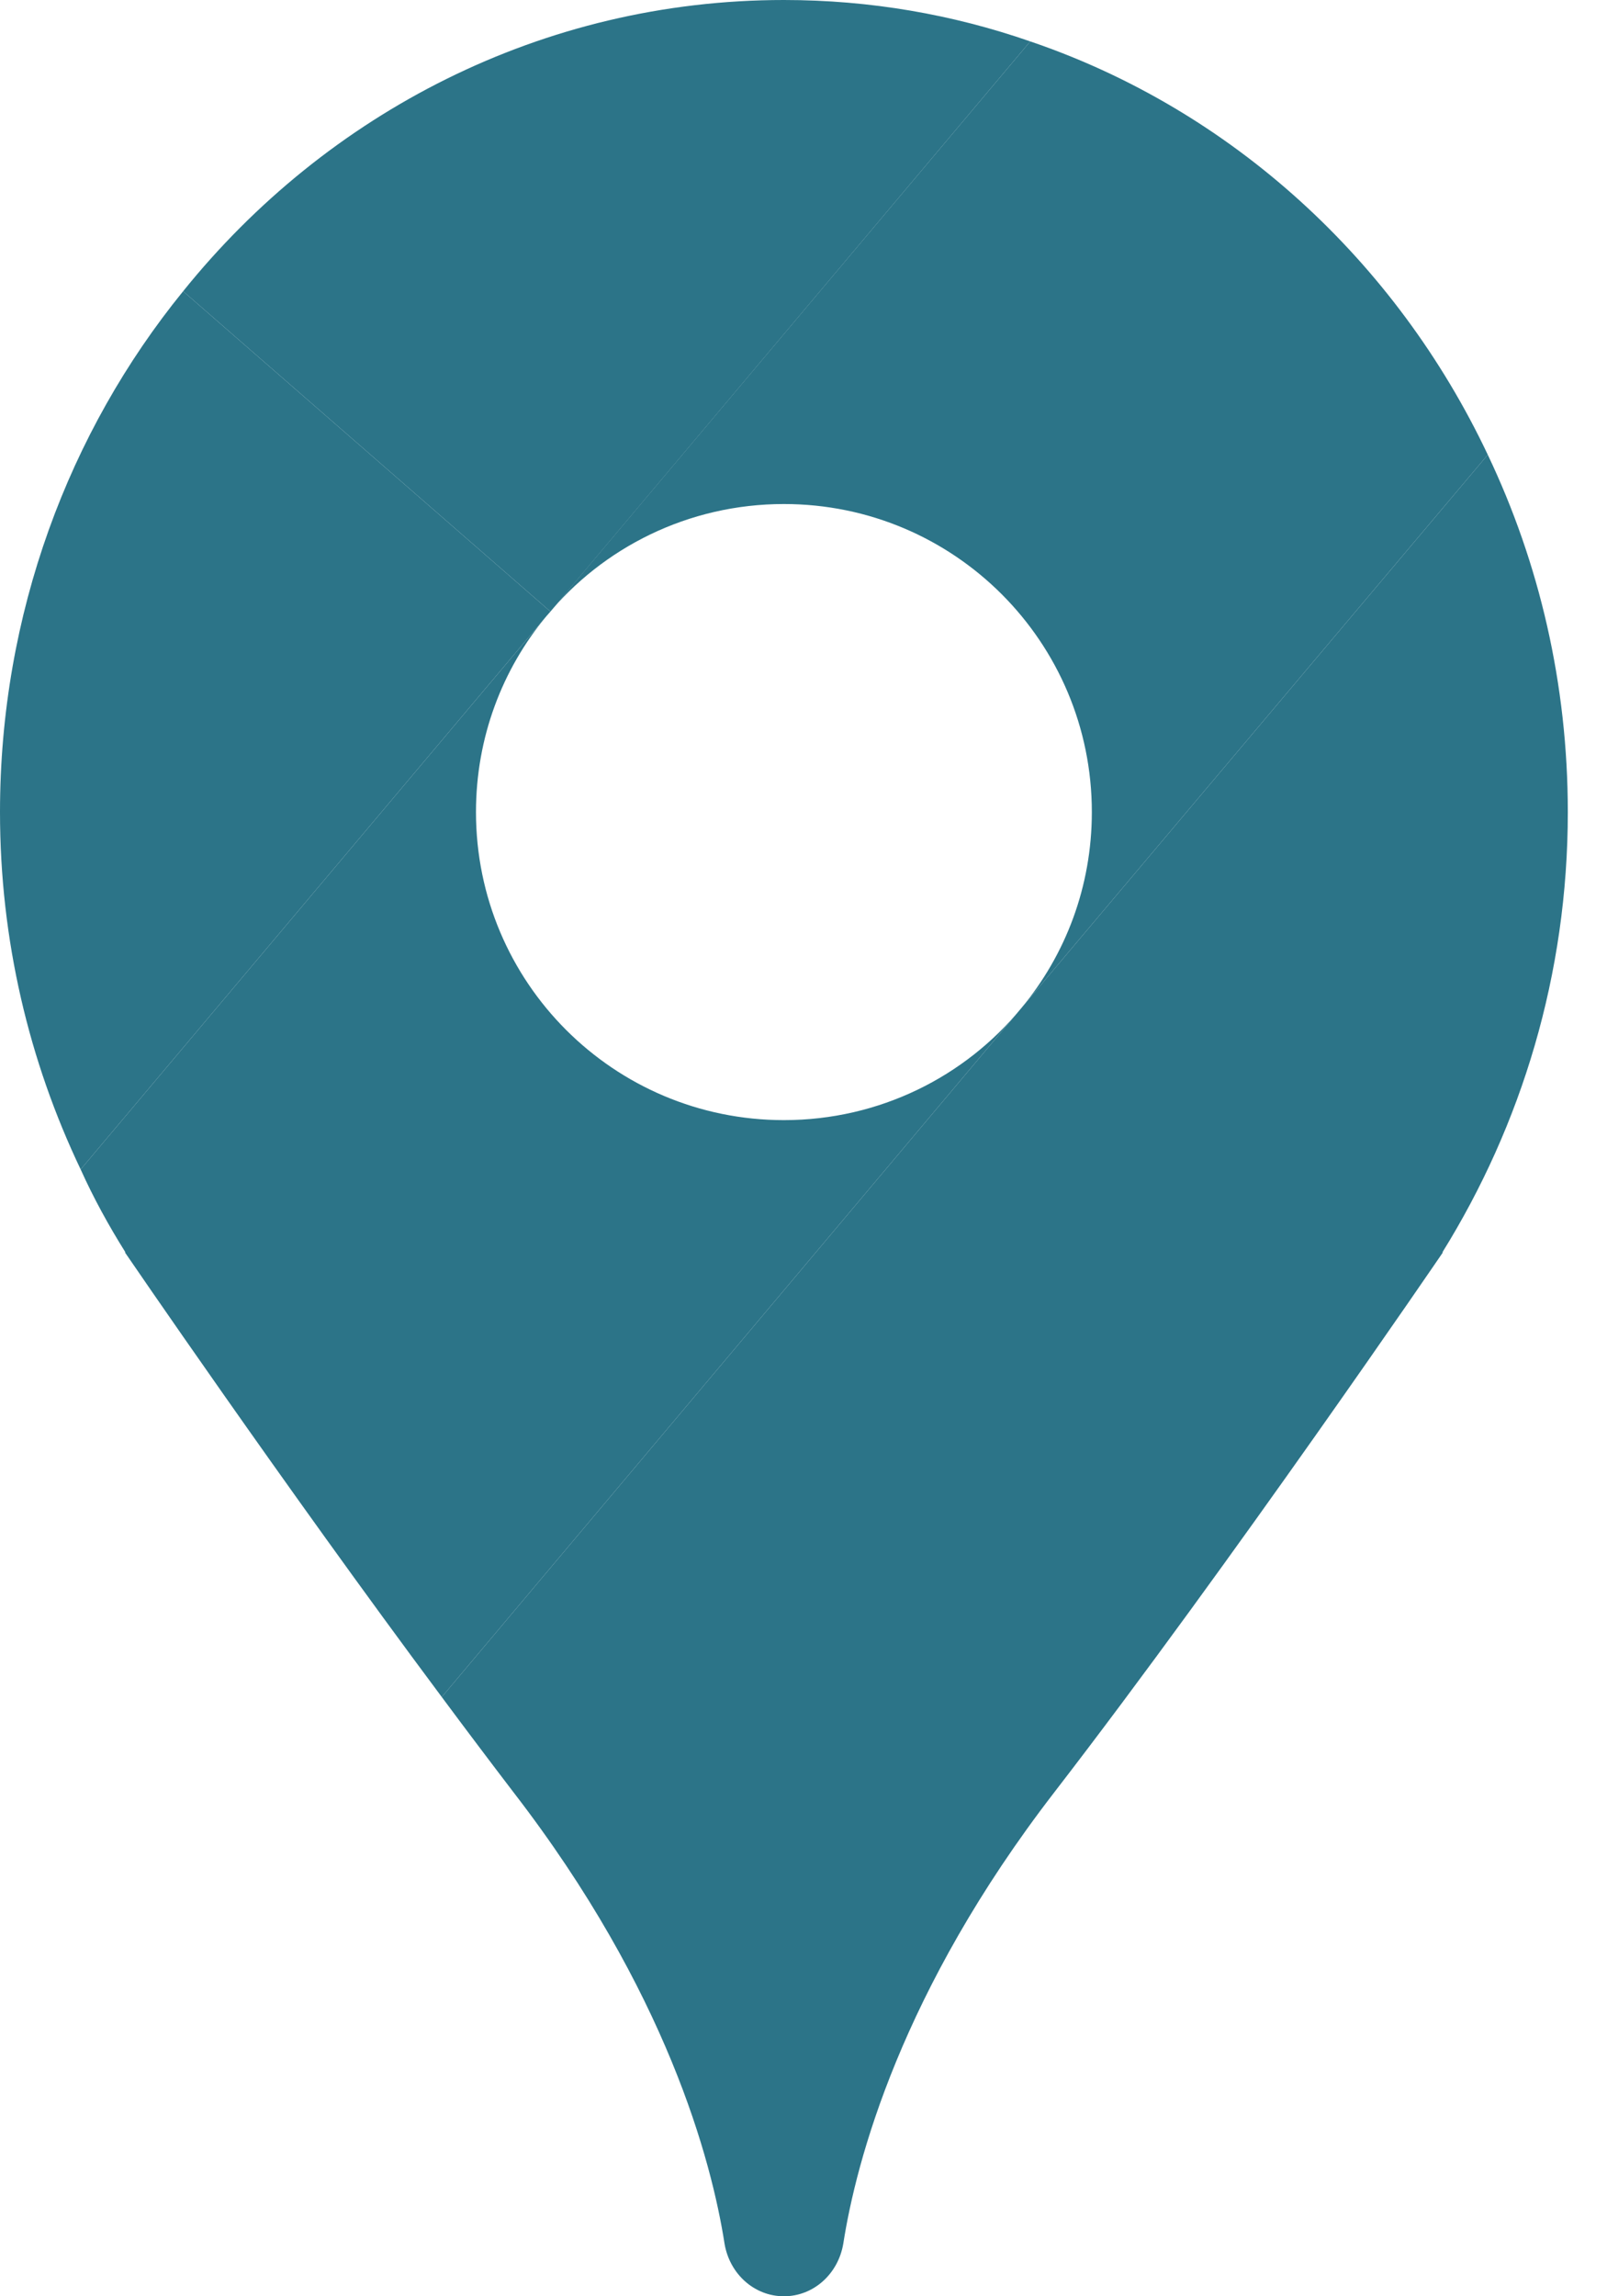 <!-- logo color.svg -->
<svg width="21" height="30" viewBox="0 0 21 30" fill="none" xmlns="http://www.w3.org/2000/svg">
<g id="Group 4">
<path id="Vector" d="M18.849 16.361H18.856C18.856 16.361 16.098 20.407 13.778 23.415C11.773 26.012 11.188 28.237 11.02 29.312C10.954 29.707 10.632 30 10.244 30C9.856 30 9.534 29.707 9.468 29.312C9.3 28.237 8.715 26.012 6.71 23.415C6.402 23.012 6.088 22.595 5.773 22.171L13.346 13.171L19.442 5.941C20.115 7.354 20.488 8.934 20.488 10.61C20.488 12.732 19.881 14.7 18.849 16.361Z" fill="#2C7488"/>
<path id="Vector_2" d="M13.346 13.171L5.773 22.171C3.71 19.405 1.632 16.361 1.632 16.361H1.639C1.419 16.01 1.222 15.651 1.054 15.278L7.141 8.049C6.563 8.744 6.22 9.637 6.22 10.61C6.22 12.834 8.02 14.634 10.244 14.634C11.495 14.634 12.615 14.063 13.346 13.171Z" fill="#2C7488"/>
<path id="Vector_3" d="M13.463 0.541L7.193 7.99L2.393 3.805C4.266 1.478 7.09 0 10.244 0C11.371 0 12.454 0.19 13.463 0.541Z" fill="#2C7488"/>
<path id="Vector_4" d="M7.193 7.99L7.141 8.049L1.054 15.278C0.38 13.866 0 12.285 0 10.61C0 8.02 0.9 5.641 2.393 3.805L7.193 7.99Z" fill="#2C7488"/>
<path id="Vector_5" d="M13.346 13.171C13.924 12.476 14.268 11.583 14.268 10.61C14.268 8.385 12.468 6.585 10.244 6.585C8.993 6.585 7.873 7.156 7.141 8.049L13.463 0.541C16.09 1.434 18.241 3.402 19.442 5.941L13.346 13.171Z" fill="#2C7488"/>
</g>
</svg>
